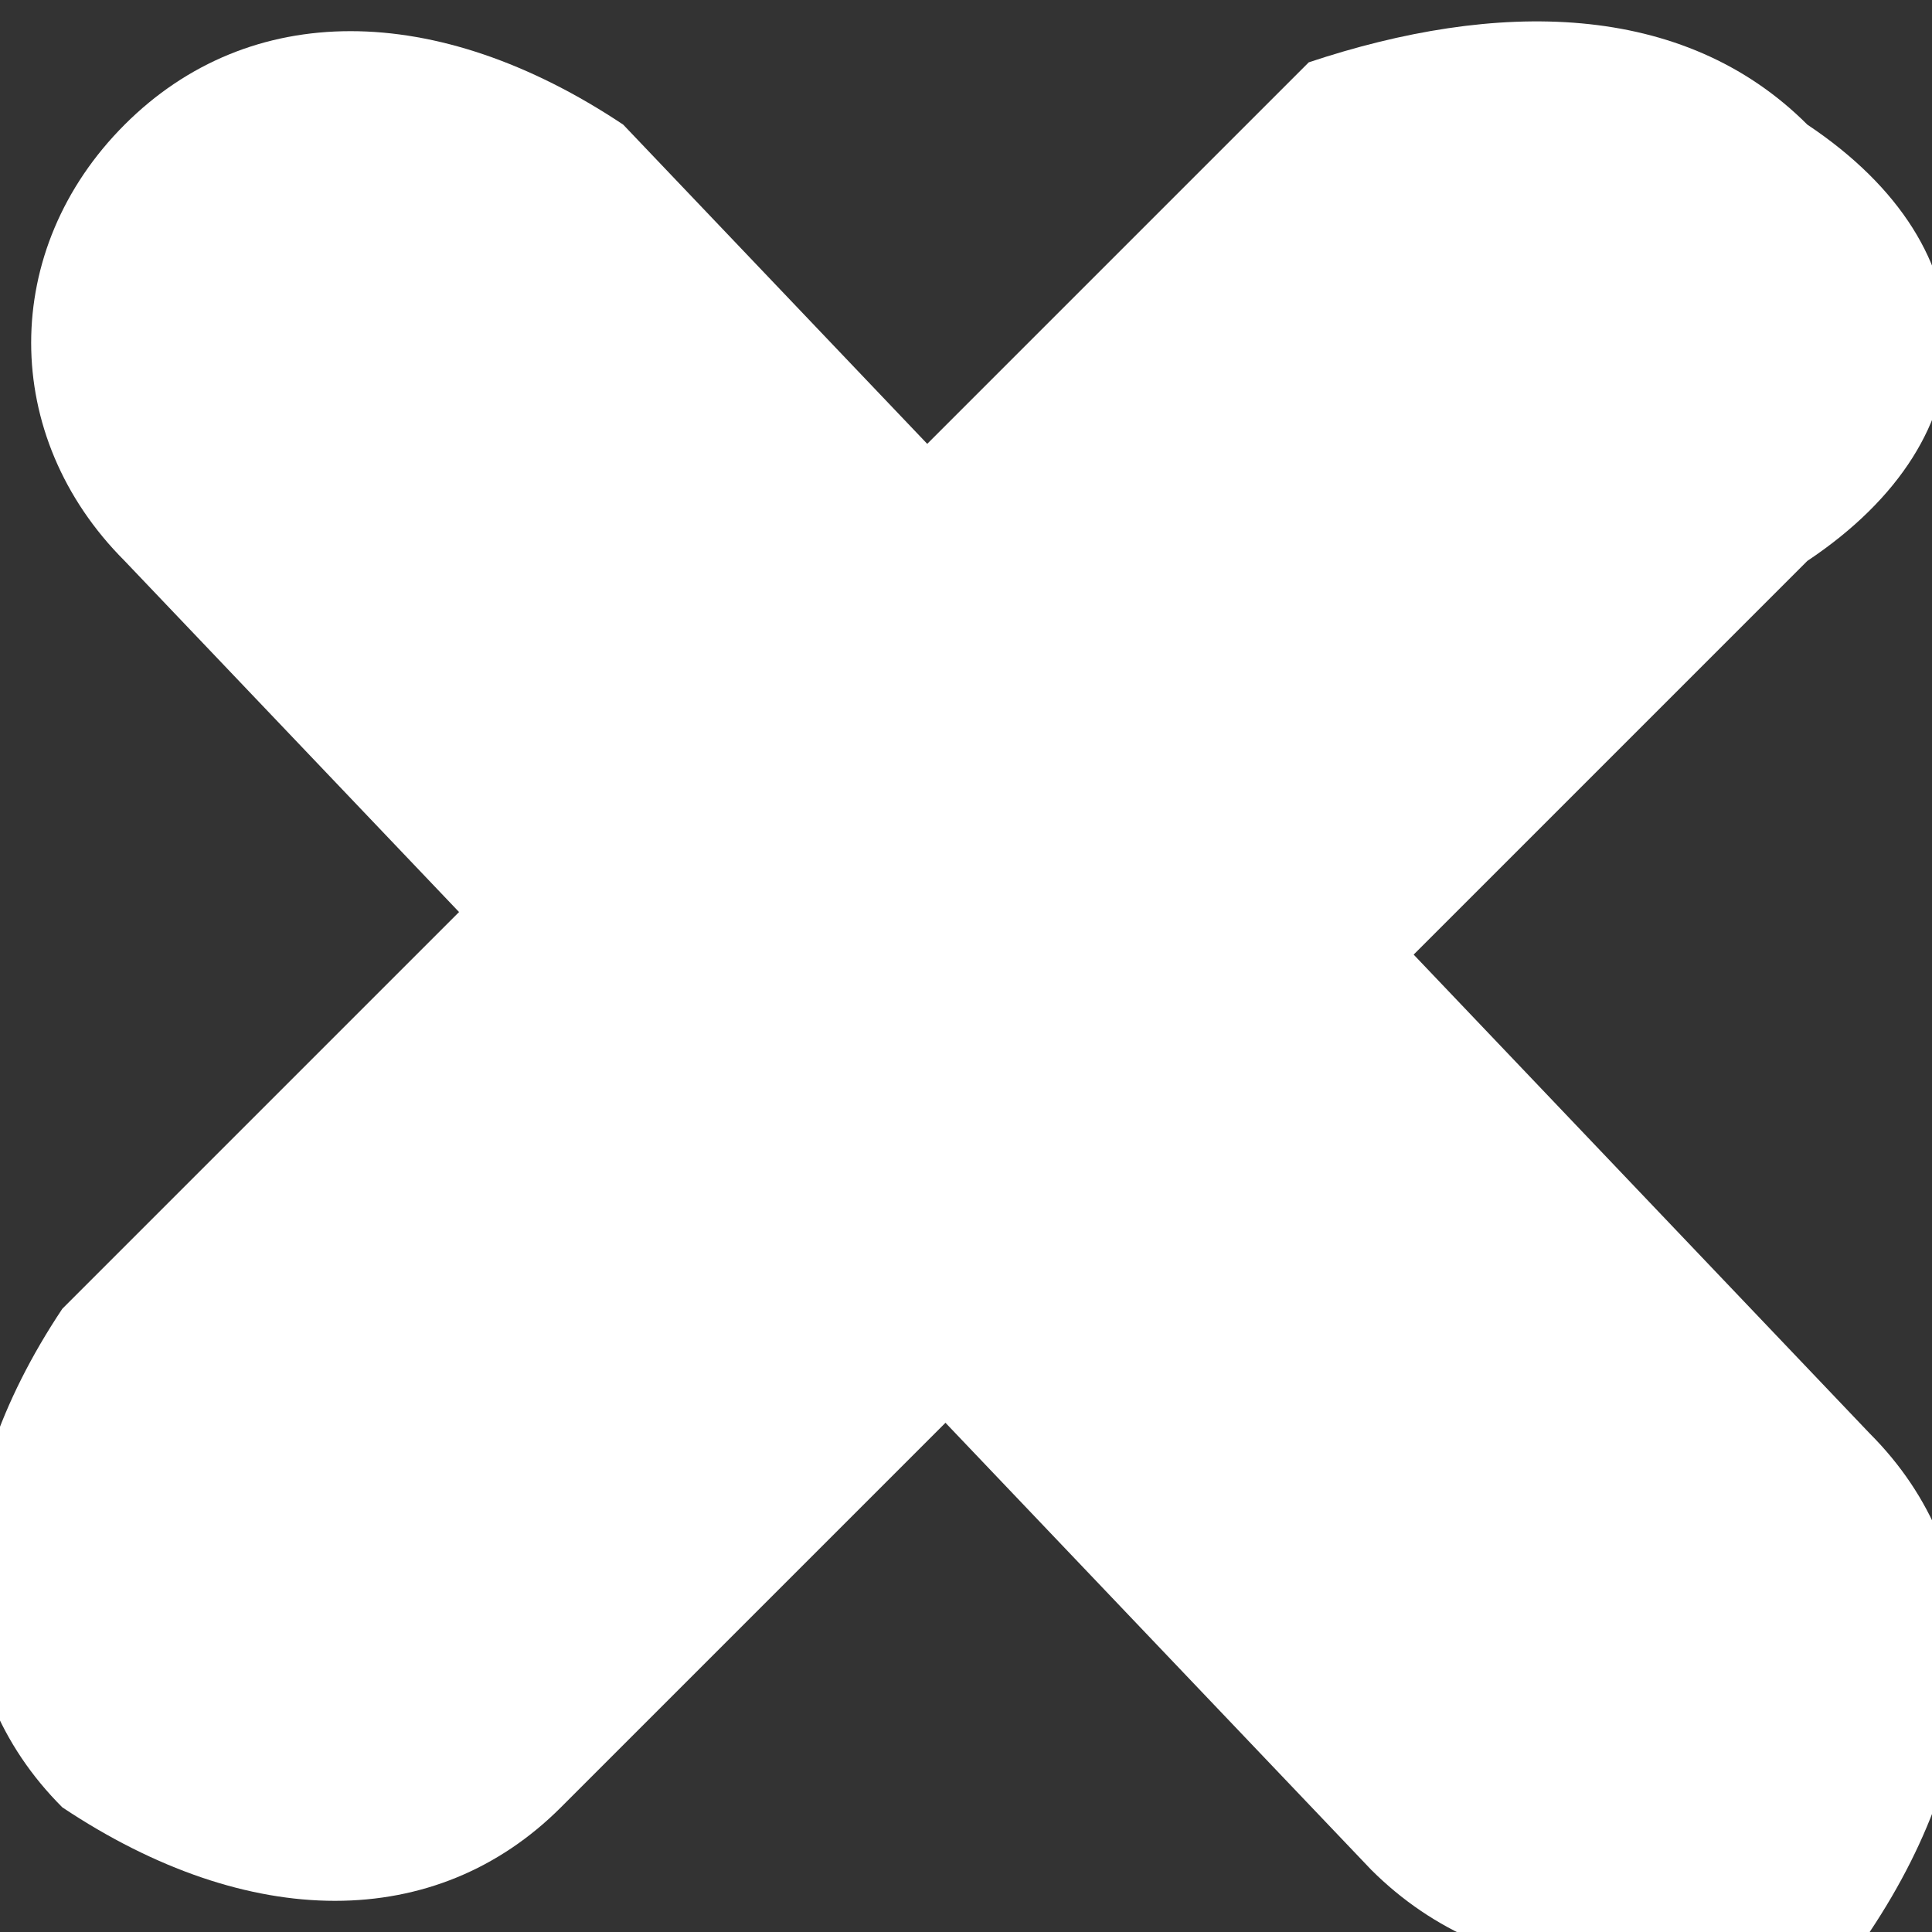<!-- Generator: Adobe Illustrator 19.0.0, SVG Export Plug-In  -->
<svg version="1.0"
	 xmlns="http://www.w3.org/2000/svg" xmlns:xlink="http://www.w3.org/1999/xlink" xmlns:a="http://ns.adobe.com/AdobeSVGViewerExtensions/3.0/"
	 x="0px" y="0px" width="3.1px" height="3.1px" viewBox="0 0 3.1 3.1" enable-background="new 0 0 3.1 3.1" xml:space="preserve">
<rect x="0" y="0" width="3.1" height="3.1" fill="#333333" stroke="none"/>
<defs>
</defs>
<path id="XMLID_17_" fill="#FFFFFF" d="M2.2,3l-2-2.1C0,0.7,0,0.4,0.2,0.2l0,0c0.2-0.2,0.5-0.2,0.8,0l2,2.1c0.2,0.2,0.2,0.5,0,0.8
	l0,0C2.7,3.2,2.4,3.2,2.2,3z"/>
<path id="XMLID_16_" fill="#FFFFFF" d="M2.9,0.9l-2,2c-0.2,0.2-0.5,0.2-0.8,0l0,0c-0.2-0.2-0.2-0.5,0-0.8l2-2C2.4,0,2.7,0,2.9,0.2
	l0,0C3.2,0.4,3.2,0.7,2.9,0.9z"/>
</svg>
